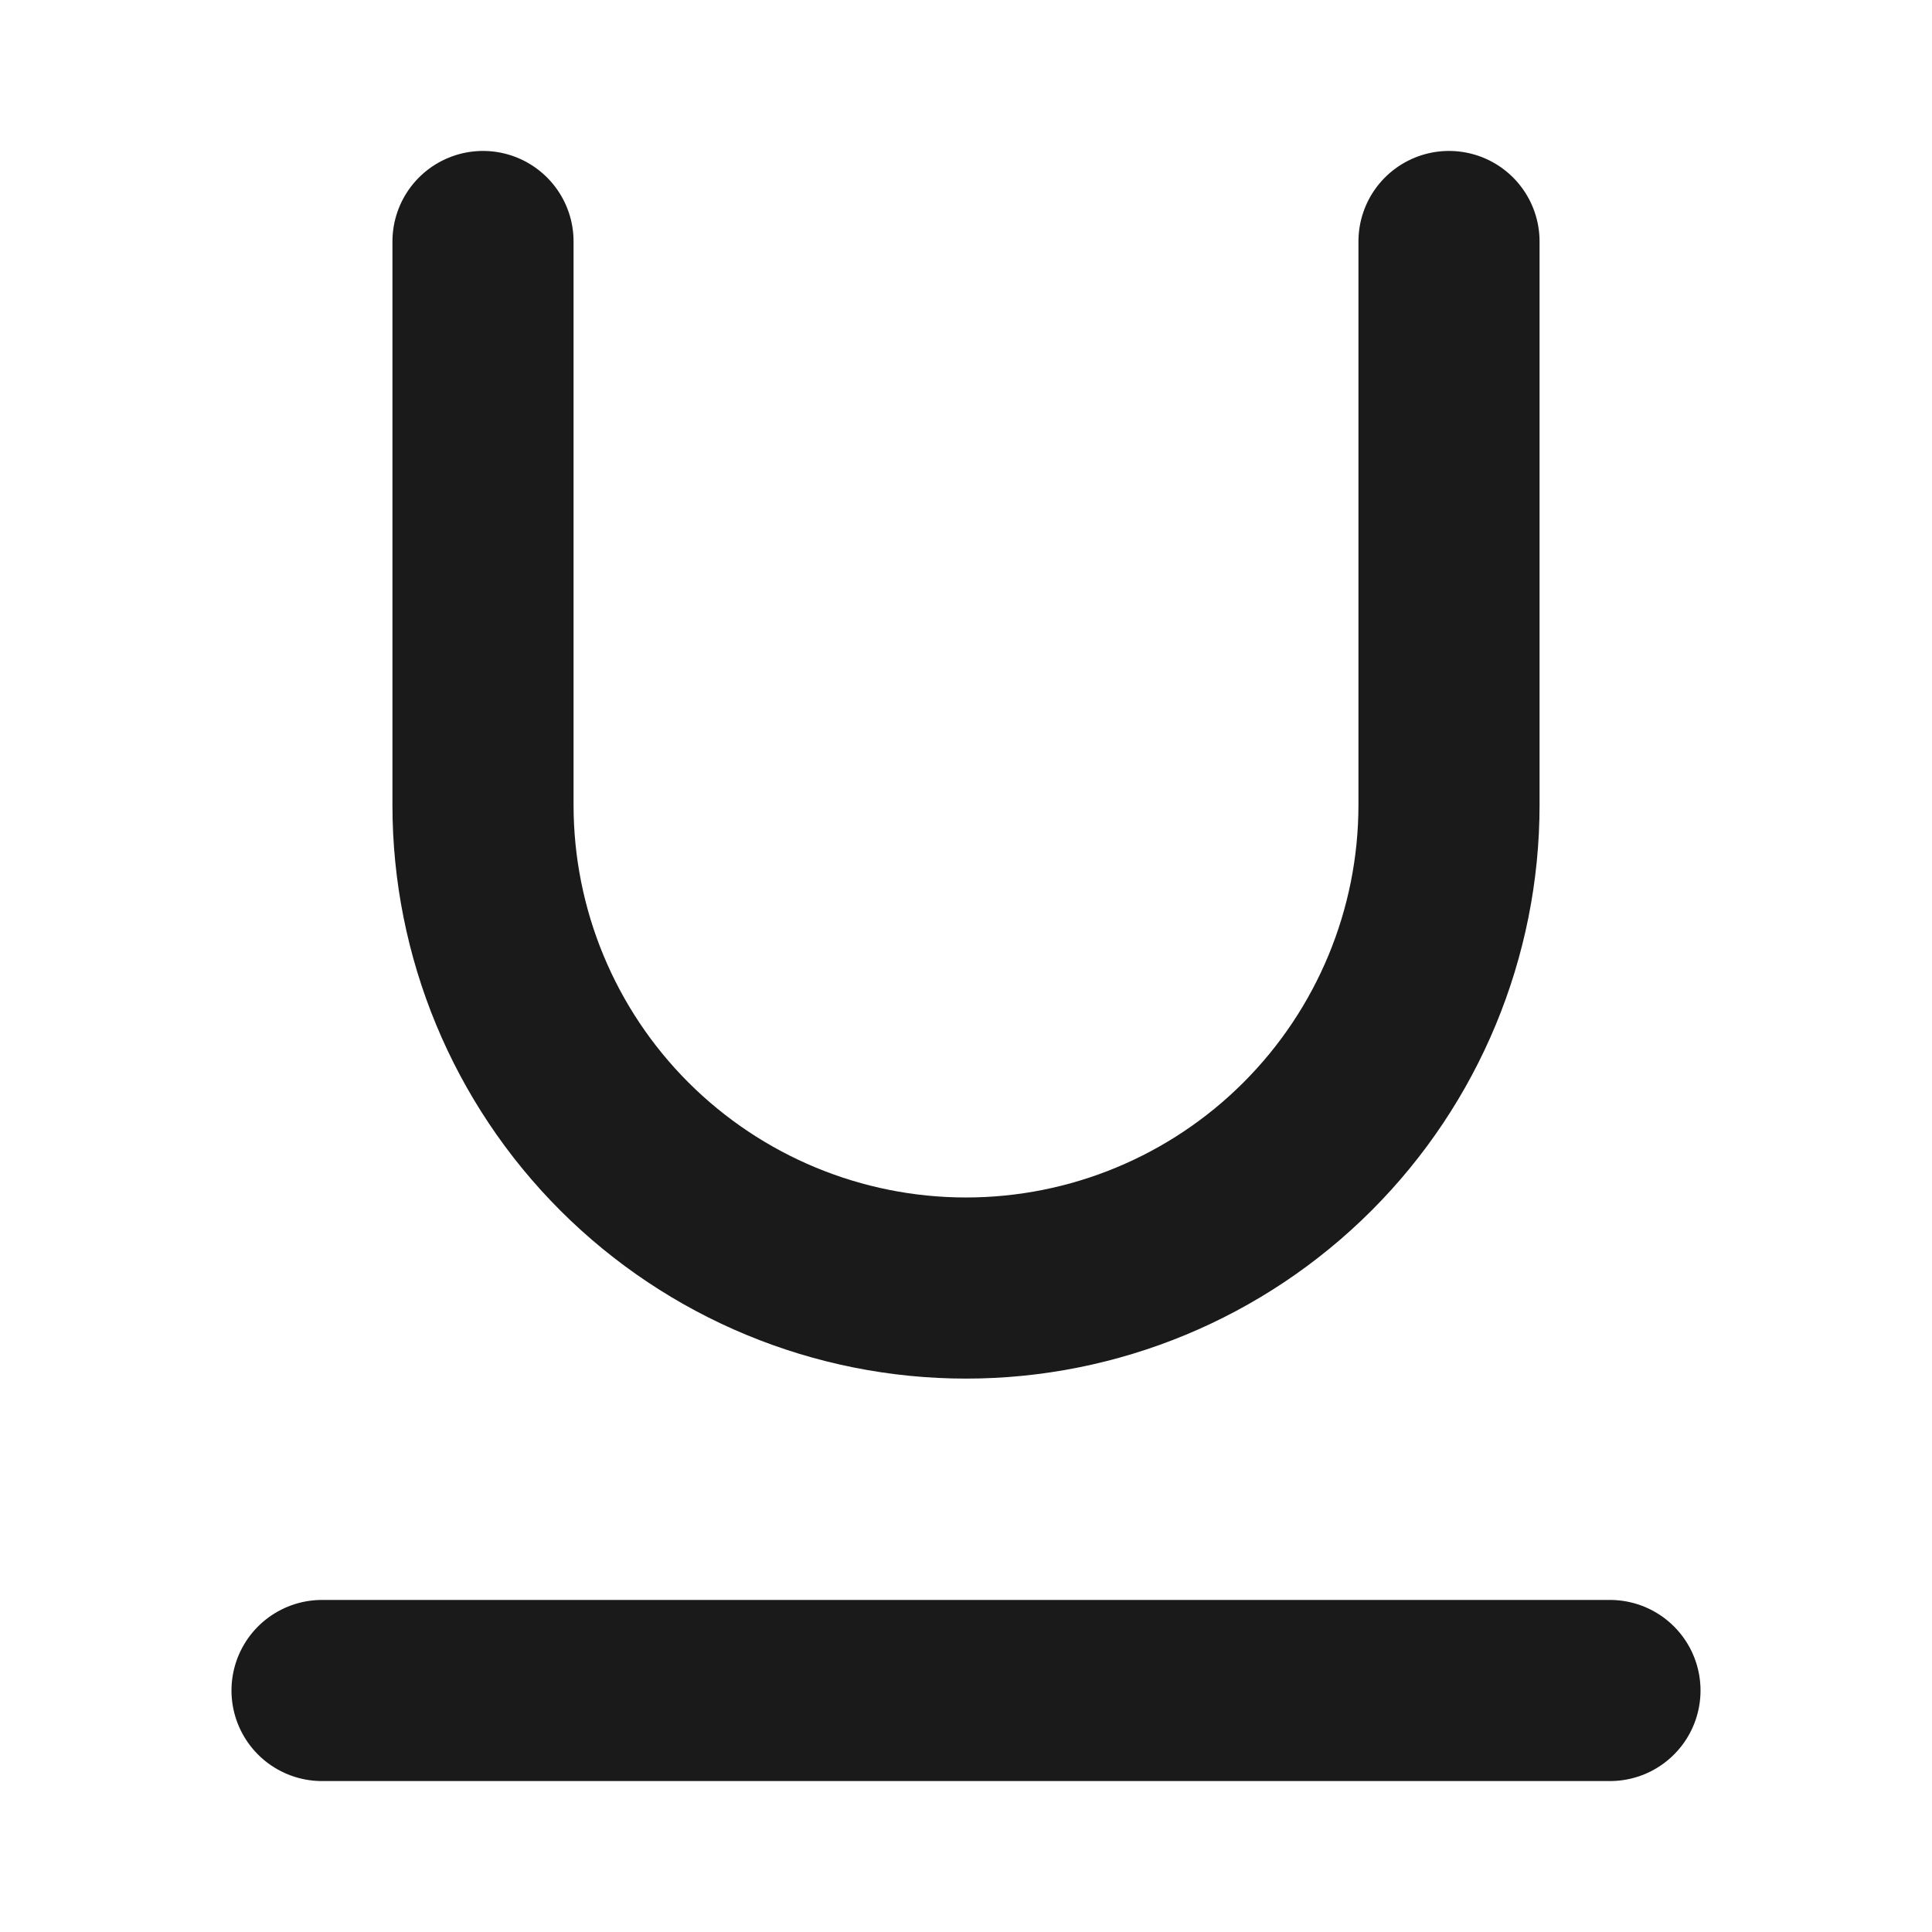<svg width="16" height="16" viewBox="0 0 16 16" fill="none" xmlns="http://www.w3.org/2000/svg">
<path d="M4 2V6.667C4 7.728 4.421 8.745 5.171 9.495C5.922 10.245 6.939 10.667 8 10.667C9.061 10.667 10.078 10.245 10.828 9.495C11.578 8.745 12 7.728 12 6.667V2M2.667 14H13.333" stroke="#1A1A1A" stroke-width="1.5" stroke-linecap="round" stroke-linejoin="round"/>
</svg>
